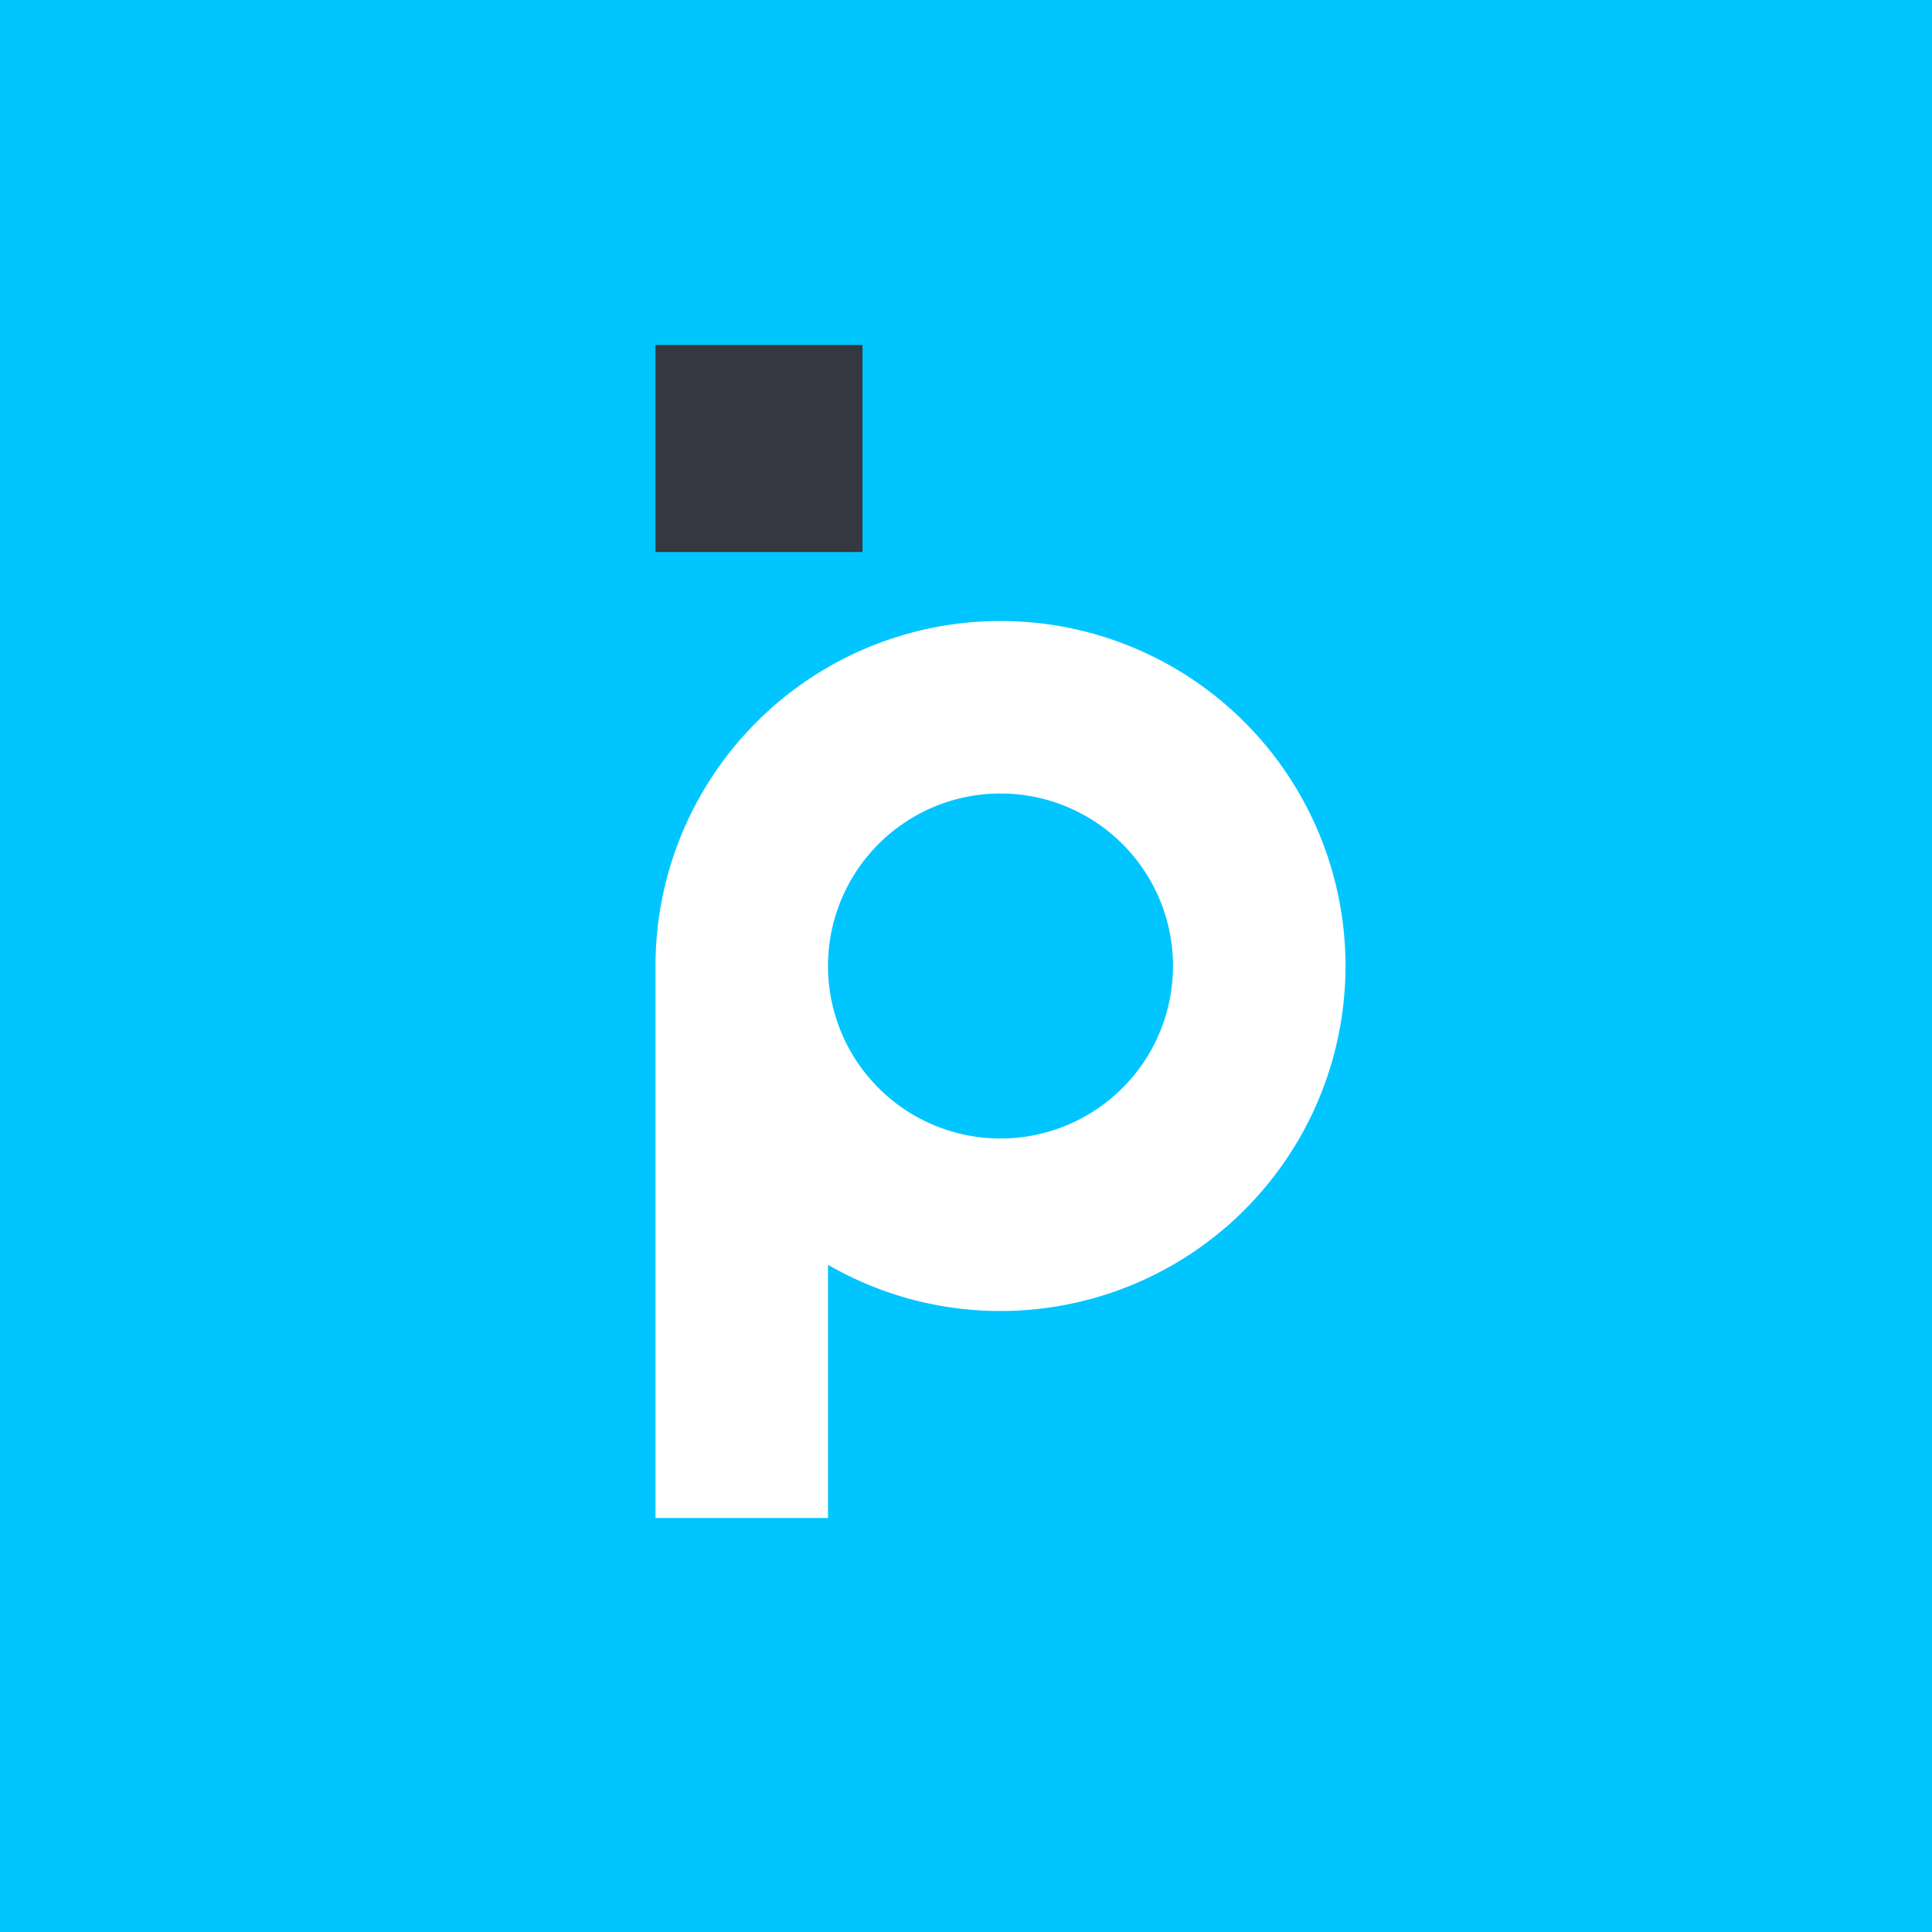<svg xmlns="http://www.w3.org/2000/svg" width="56" height="56"><path fill="#00C5FF" d="M0 0h56v56H0z"/><path fill="#353840" d="M19 10h6v6h-6z"/><path fill="#fff" d="M39 28a10 10 0 0 1-10 10 9.96 9.96 0 0 1-5-1.34V44h-5V28a10 10 0 1 1 20 0m-15 0a5 5 0 1 0 10 0 5 5 0 0 0-10 0"/></svg>